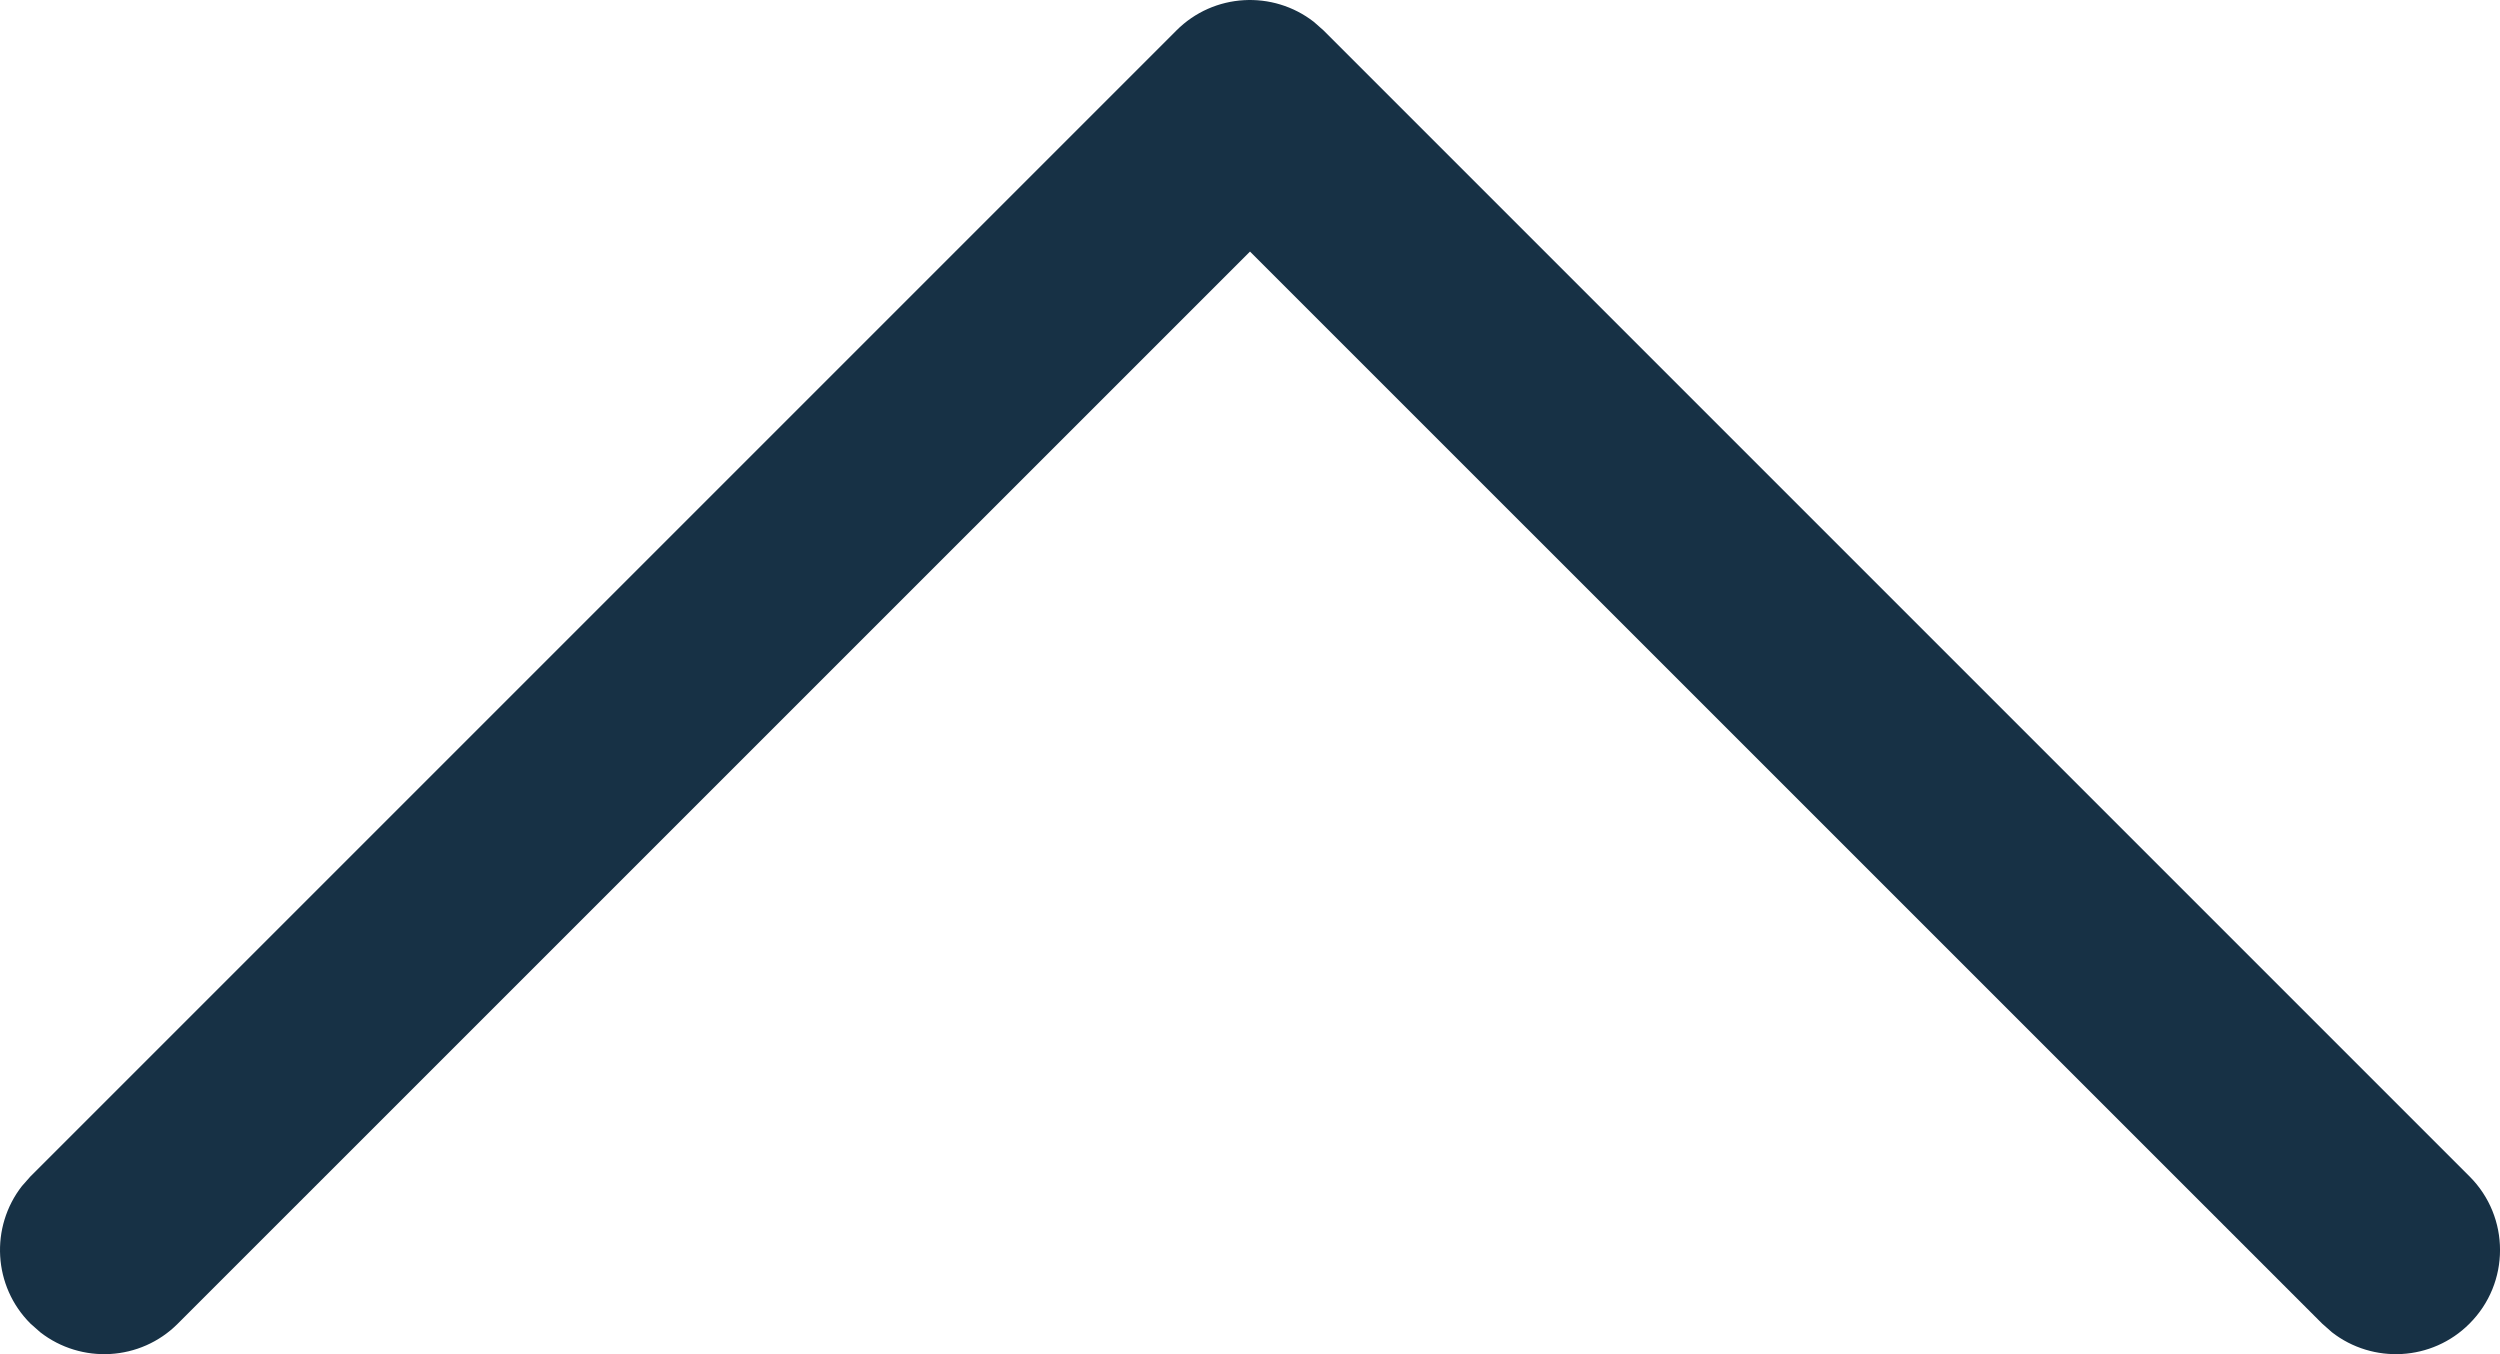 <?xml version="1.0" encoding="UTF-8"?>
<svg width="24px" height="13px" viewBox="0 0 24 13" version="1.1" xmlns="http://www.w3.org/2000/svg" xmlns:xlink="http://www.w3.org/1999/xlink">
    <title>Chevron Up</title>
    <g id="Iconography" stroke="none" stroke-width="1" fill="none" fill-rule="evenodd">
        <g transform="translate(-192, -378)" fill="#173145" id="Group">
            <g transform="translate(192, 373)" id="Path">
                <path d="M11.293,5.293 C11.653,4.932 12.221,4.905 12.613,5.21 L12.707,5.293 L23.707,16.293 C24.098,16.683 24.098,17.317 23.707,17.707 C23.347,18.068 22.779,18.095 22.387,17.79 L22.293,17.707 L12,7.415 L1.707,17.707 C1.347,18.068 0.779,18.095 0.387,17.79 L0.293,17.707 C-0.068,17.347 -0.095,16.779 0.21,16.387 L0.293,16.293 L11.293,5.293 Z"></path>
            </g>
        </g>
    </g>
</svg>